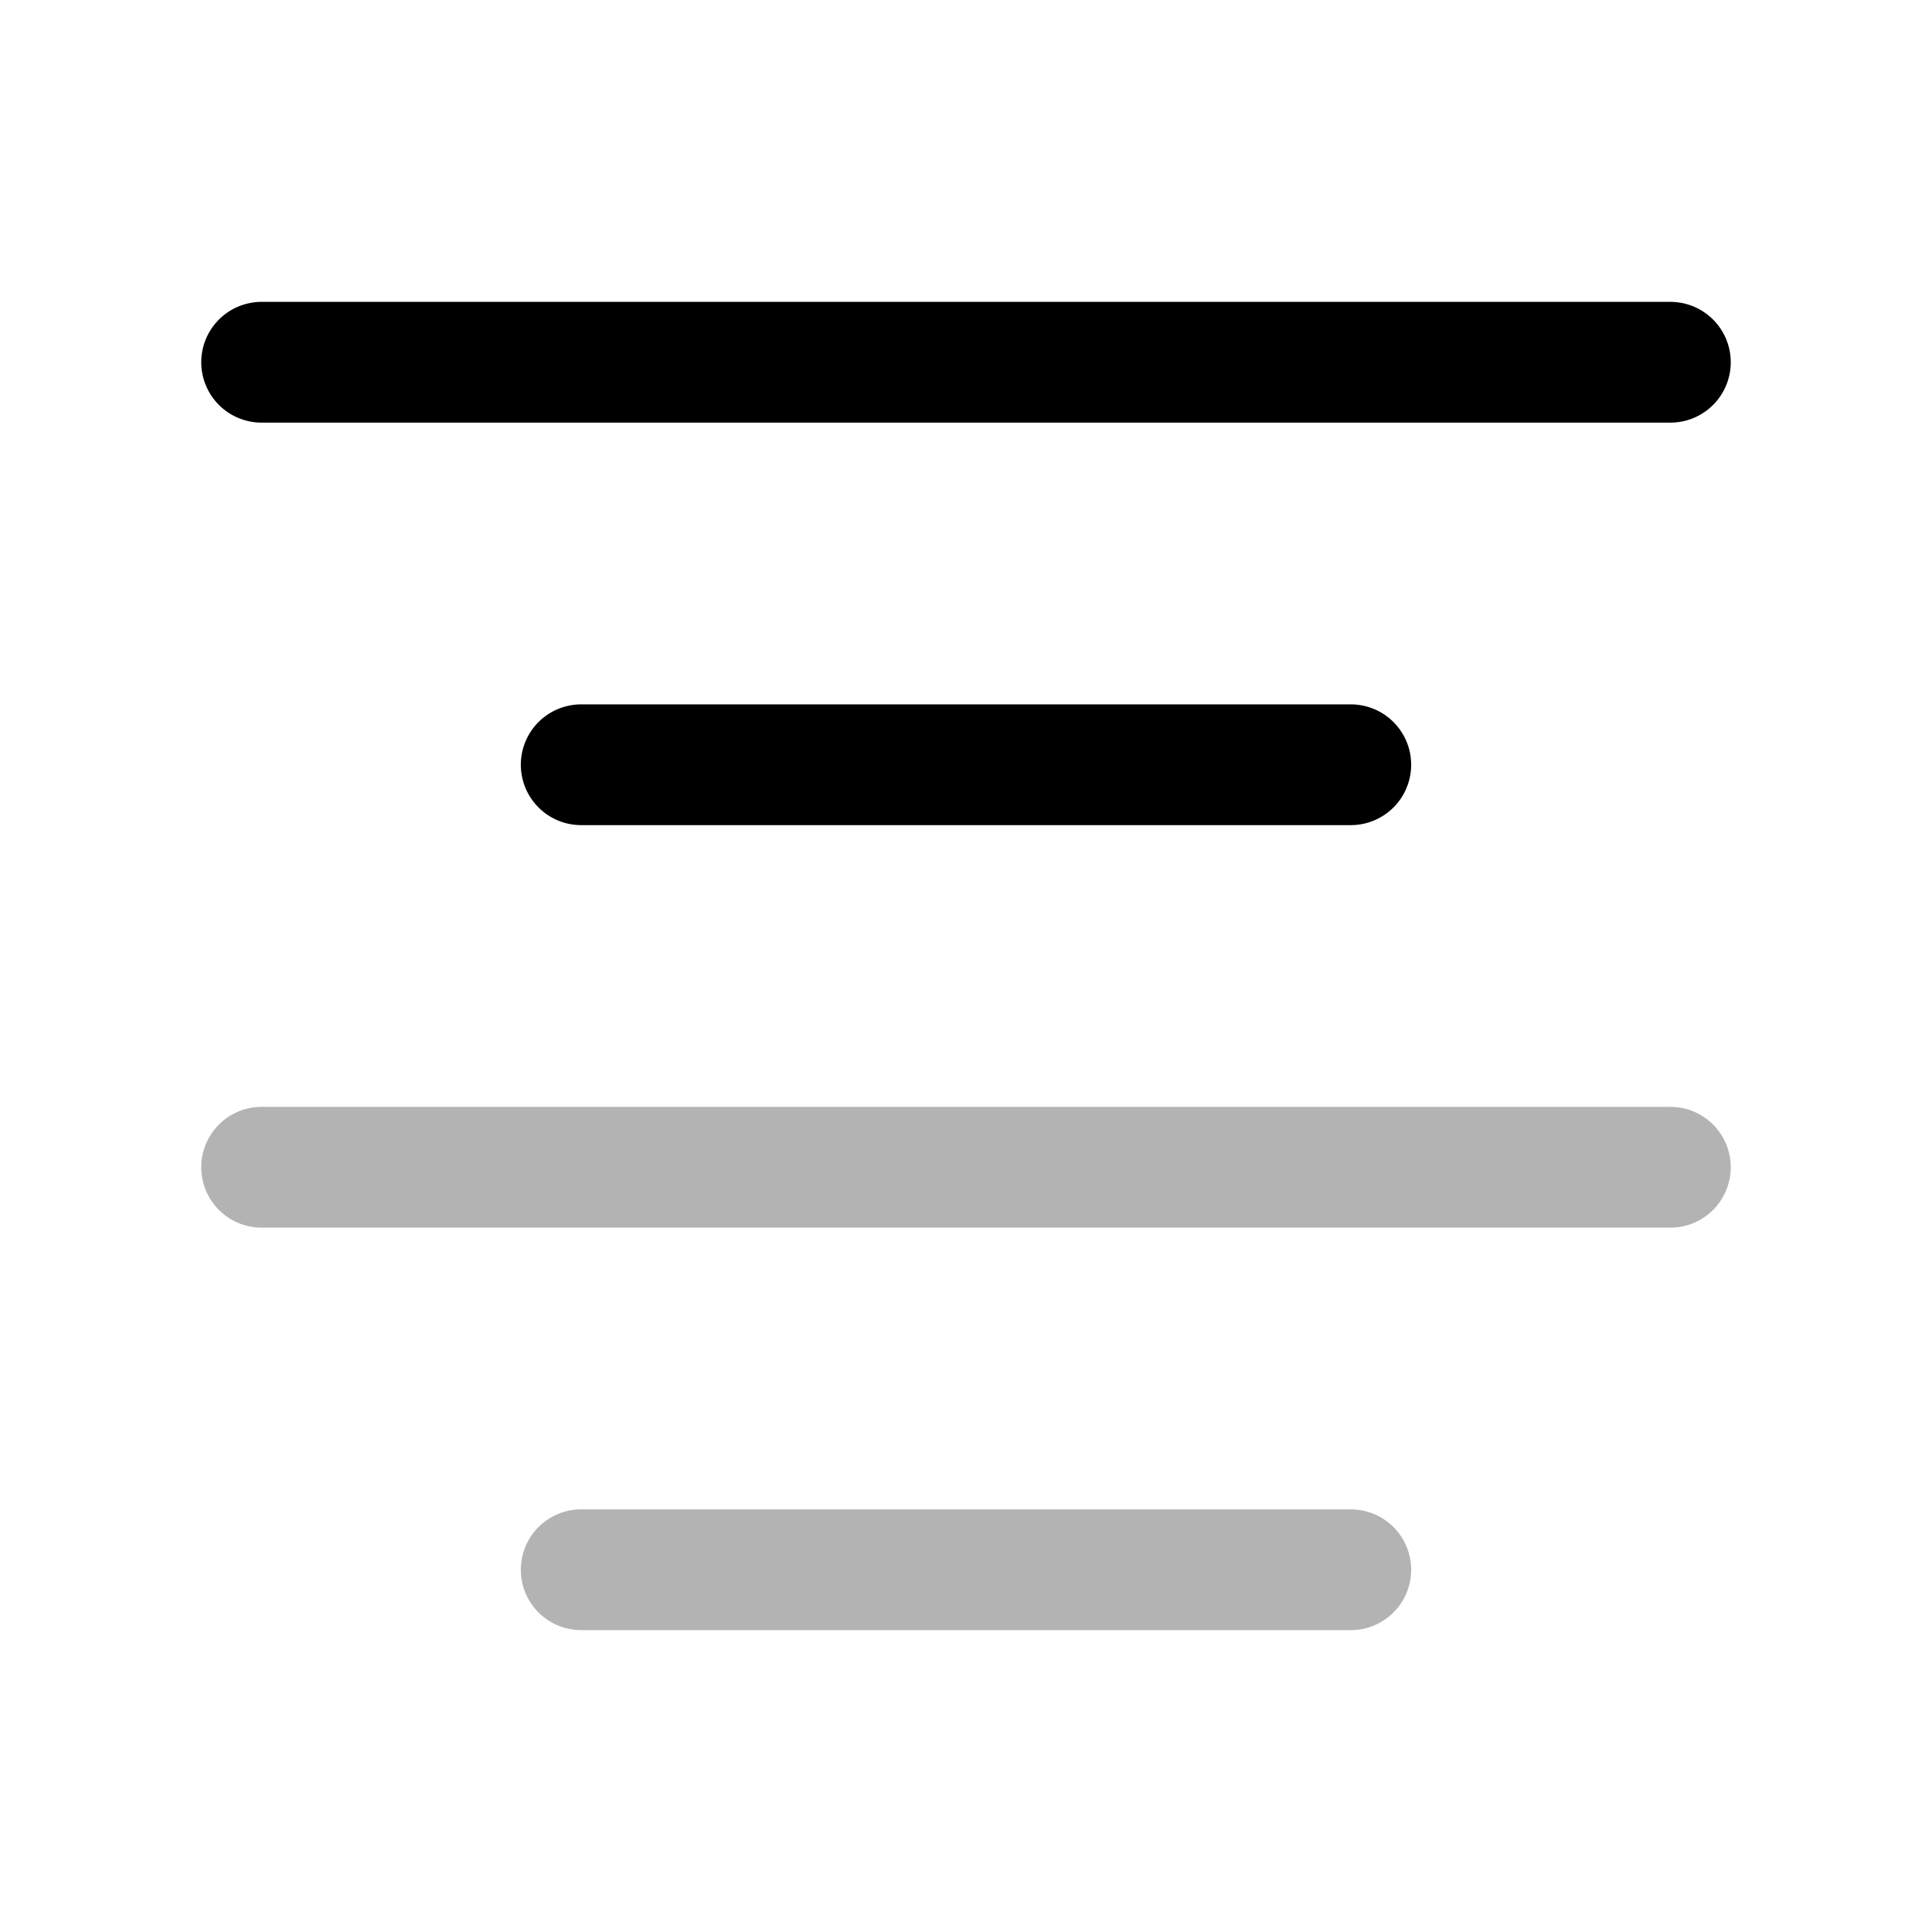 <svg xmlns="http://www.w3.org/2000/svg" width="24" height="24" fill="currentColor" viewBox="0 0 24 24">
  <path d="M20.75 5.25H3.25a.75.75 0 0 1 0-1.5h17.5a.75.75 0 1 1 0 1.5Zm-3.97 5H7.22a.75.75 0 1 1 0-1.5h9.56a.75.75 0 1 1 0 1.5Z"/>
  <path d="M20.75 15.25H3.25a.75.75 0 1 1 0-1.5h17.5a.75.75 0 1 1 0 1.5Zm-3.97 5H7.22a.75.75 0 1 1 0-1.5h9.56a.75.75 0 1 1 0 1.5Z" opacity=".3"/>
</svg>
